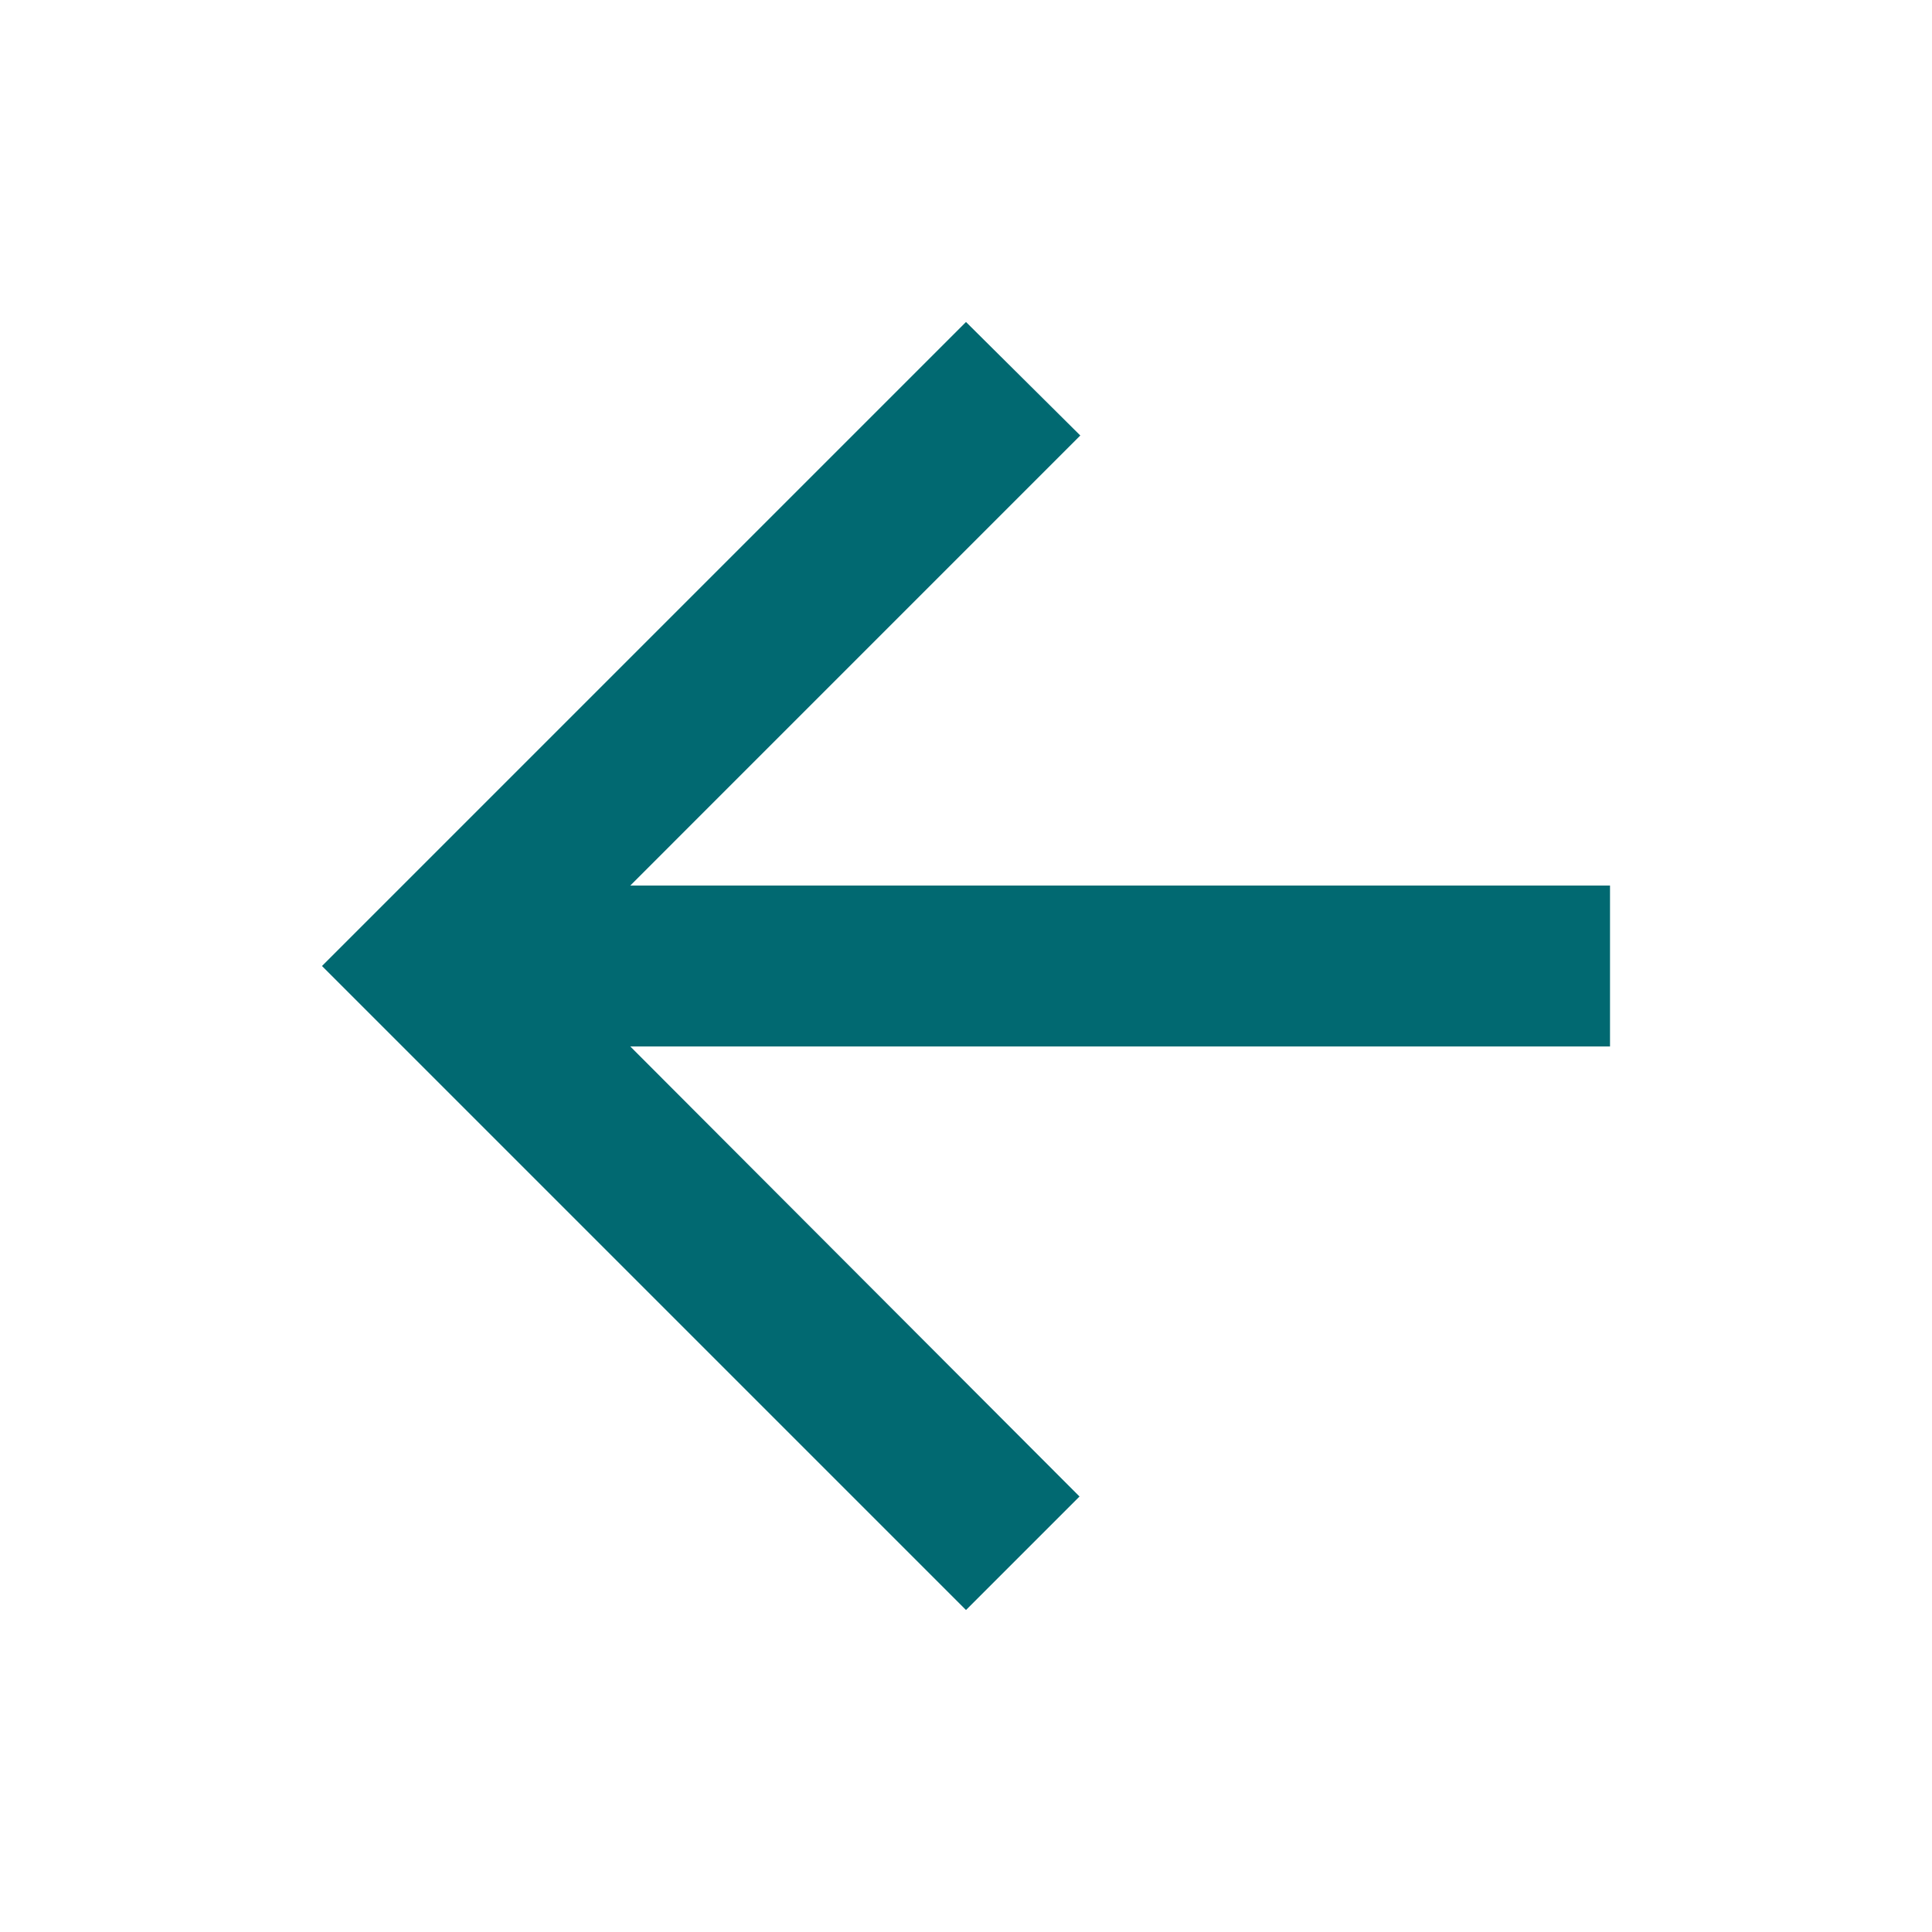 <svg width="56" height="56" viewBox="0 0 56 56" fill="none" xmlns="http://www.w3.org/2000/svg">
    <path
        d="M46.667 25.667H18.27L31.313 12.623L28 9.333L9.333 28L28 46.667L31.29 43.377L18.27 30.333H46.667V25.667Z"
        fill="#016971" />
</svg>